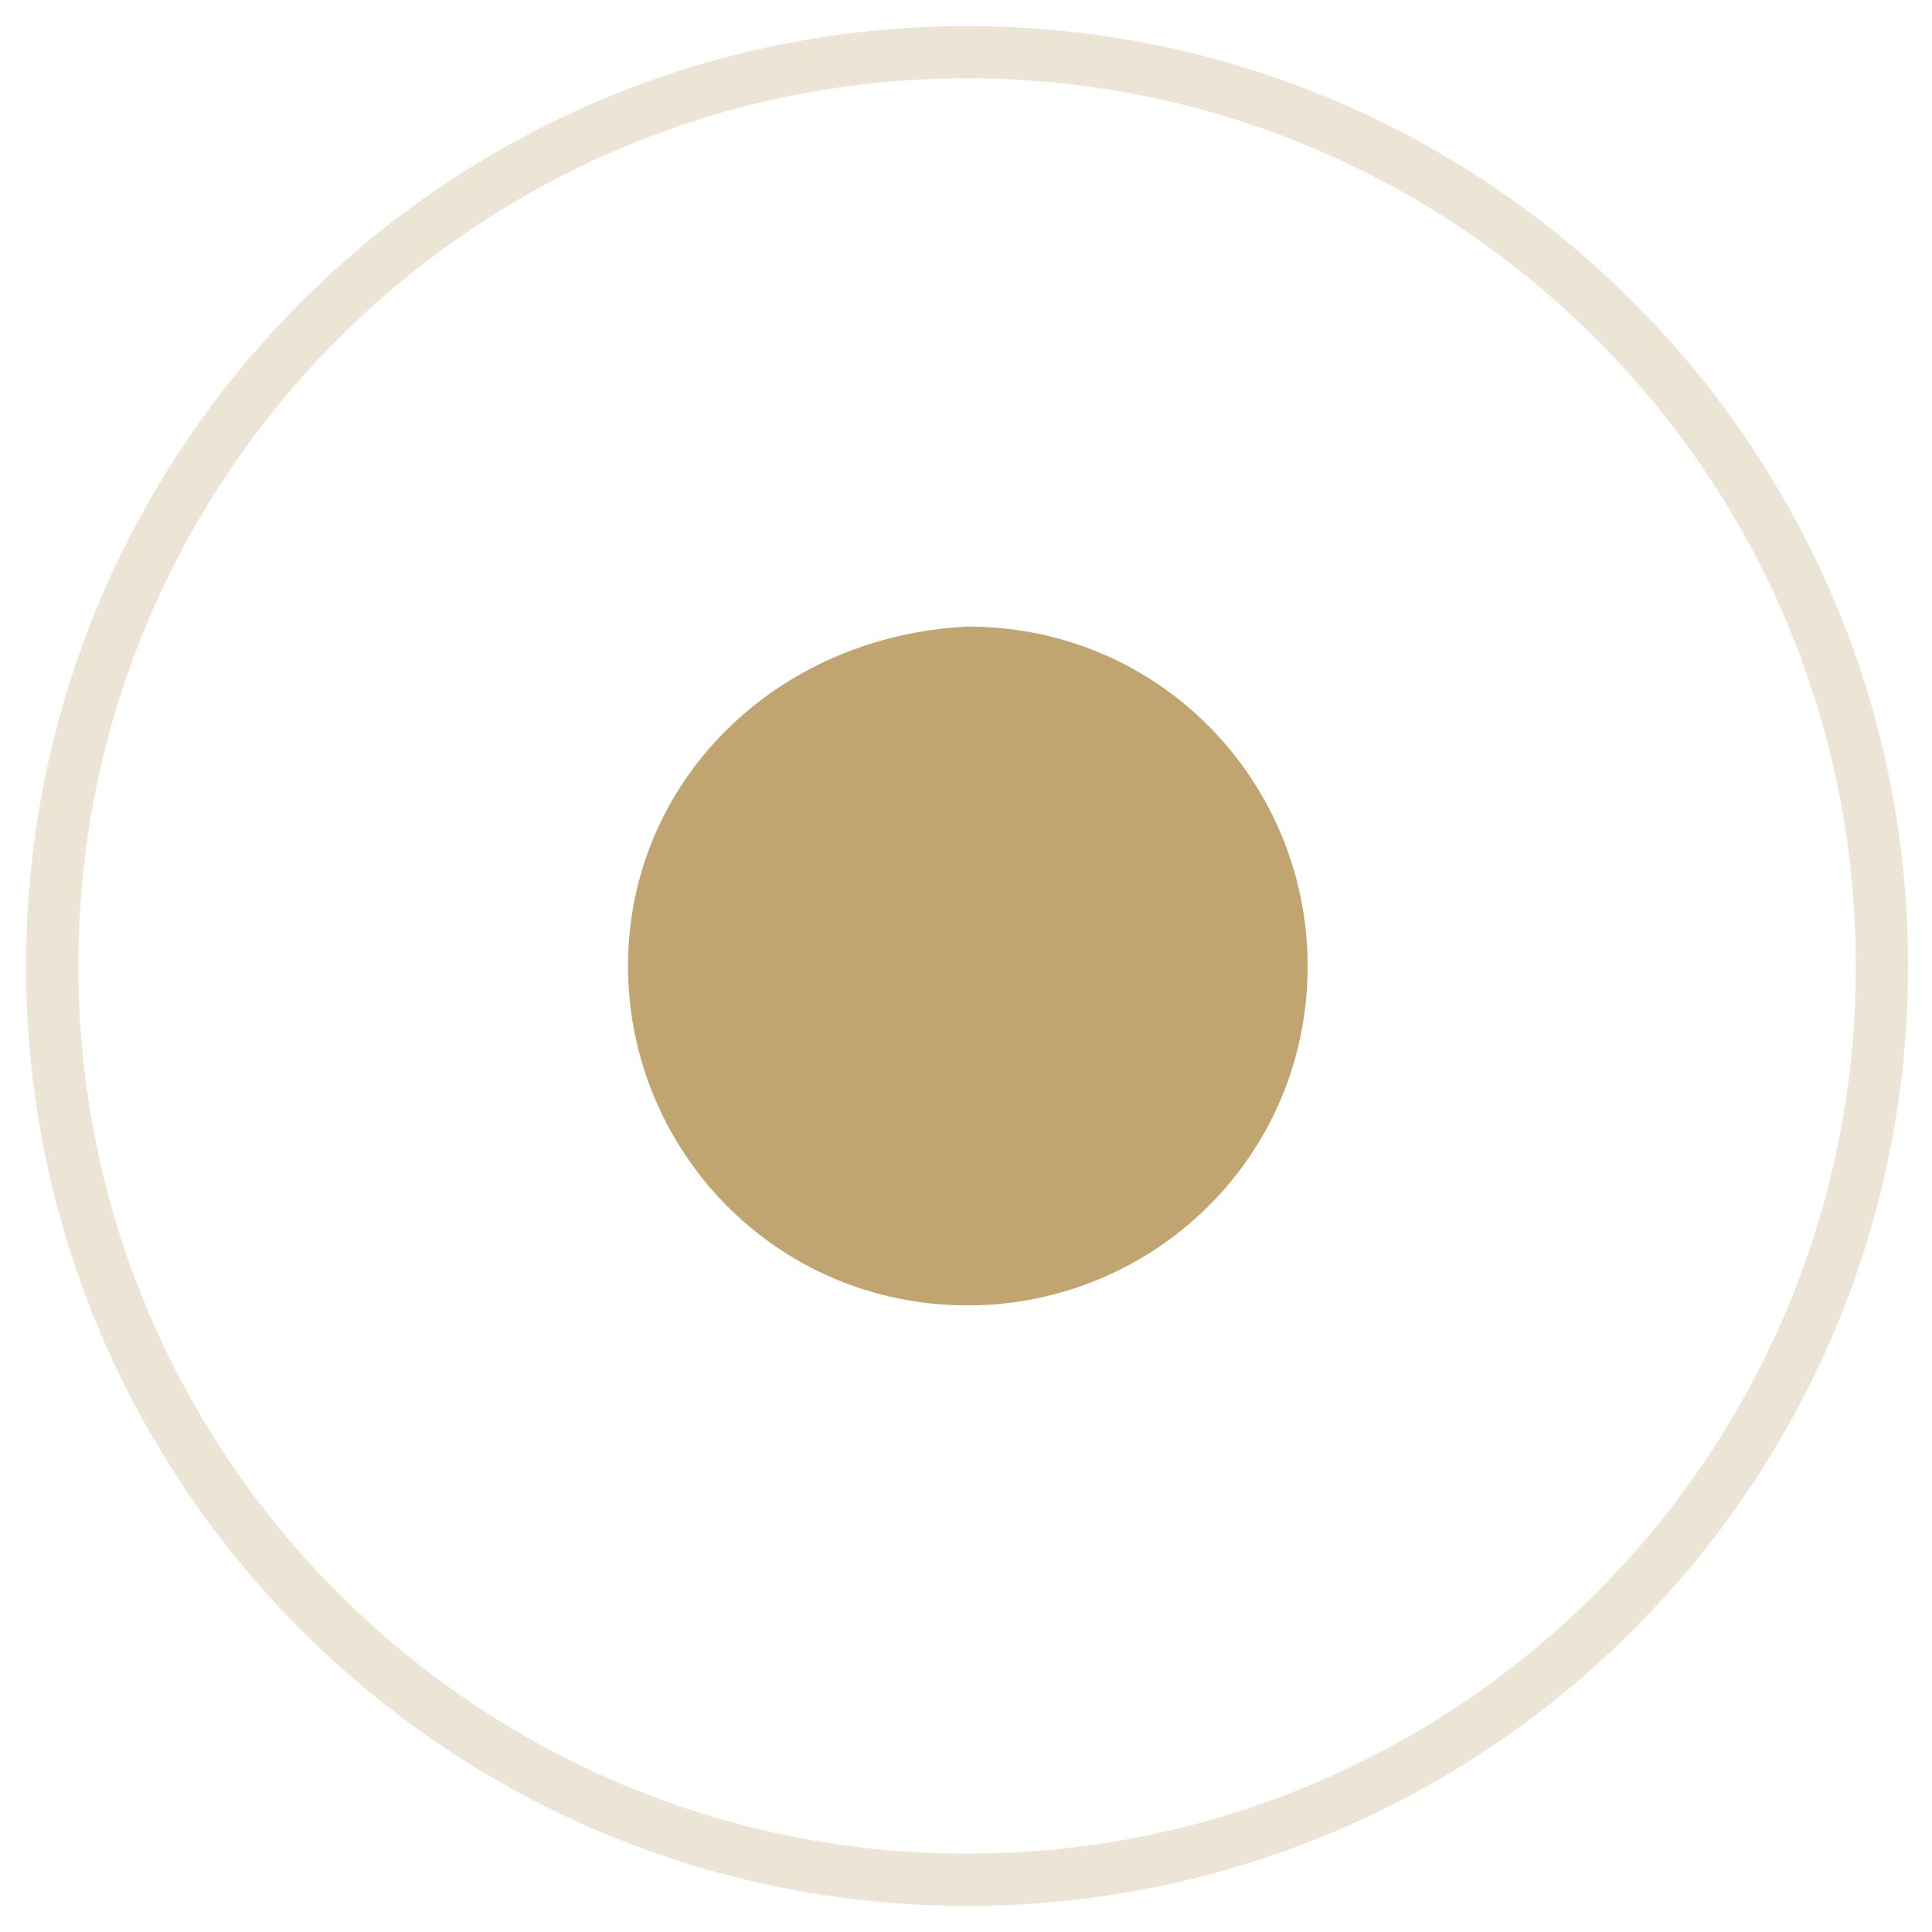 <svg width="37" height="37" viewBox="0 0 37 37" fill="none" xmlns="http://www.w3.org/2000/svg">
<path d="M18.521 36C8.845 36 1 28.165 1 18.5C1 8.835 8.845 1 18.521 1C28.198 1 36.042 8.835 36.042 18.5C36.042 28.165 28.198 36 18.521 36Z" stroke="#C0A570" stroke-opacity="0.3" stroke-miterlimit="10"/>
<path d="M12.027 18.5C12.027 22.014 14.841 25 18.535 25C22.052 25 25.043 22.189 25.043 18.5C25.043 14.986 22.228 12 18.535 12C14.841 12.176 12.027 14.986 12.027 18.5Z" fill="#C0A570"/>
</svg>
